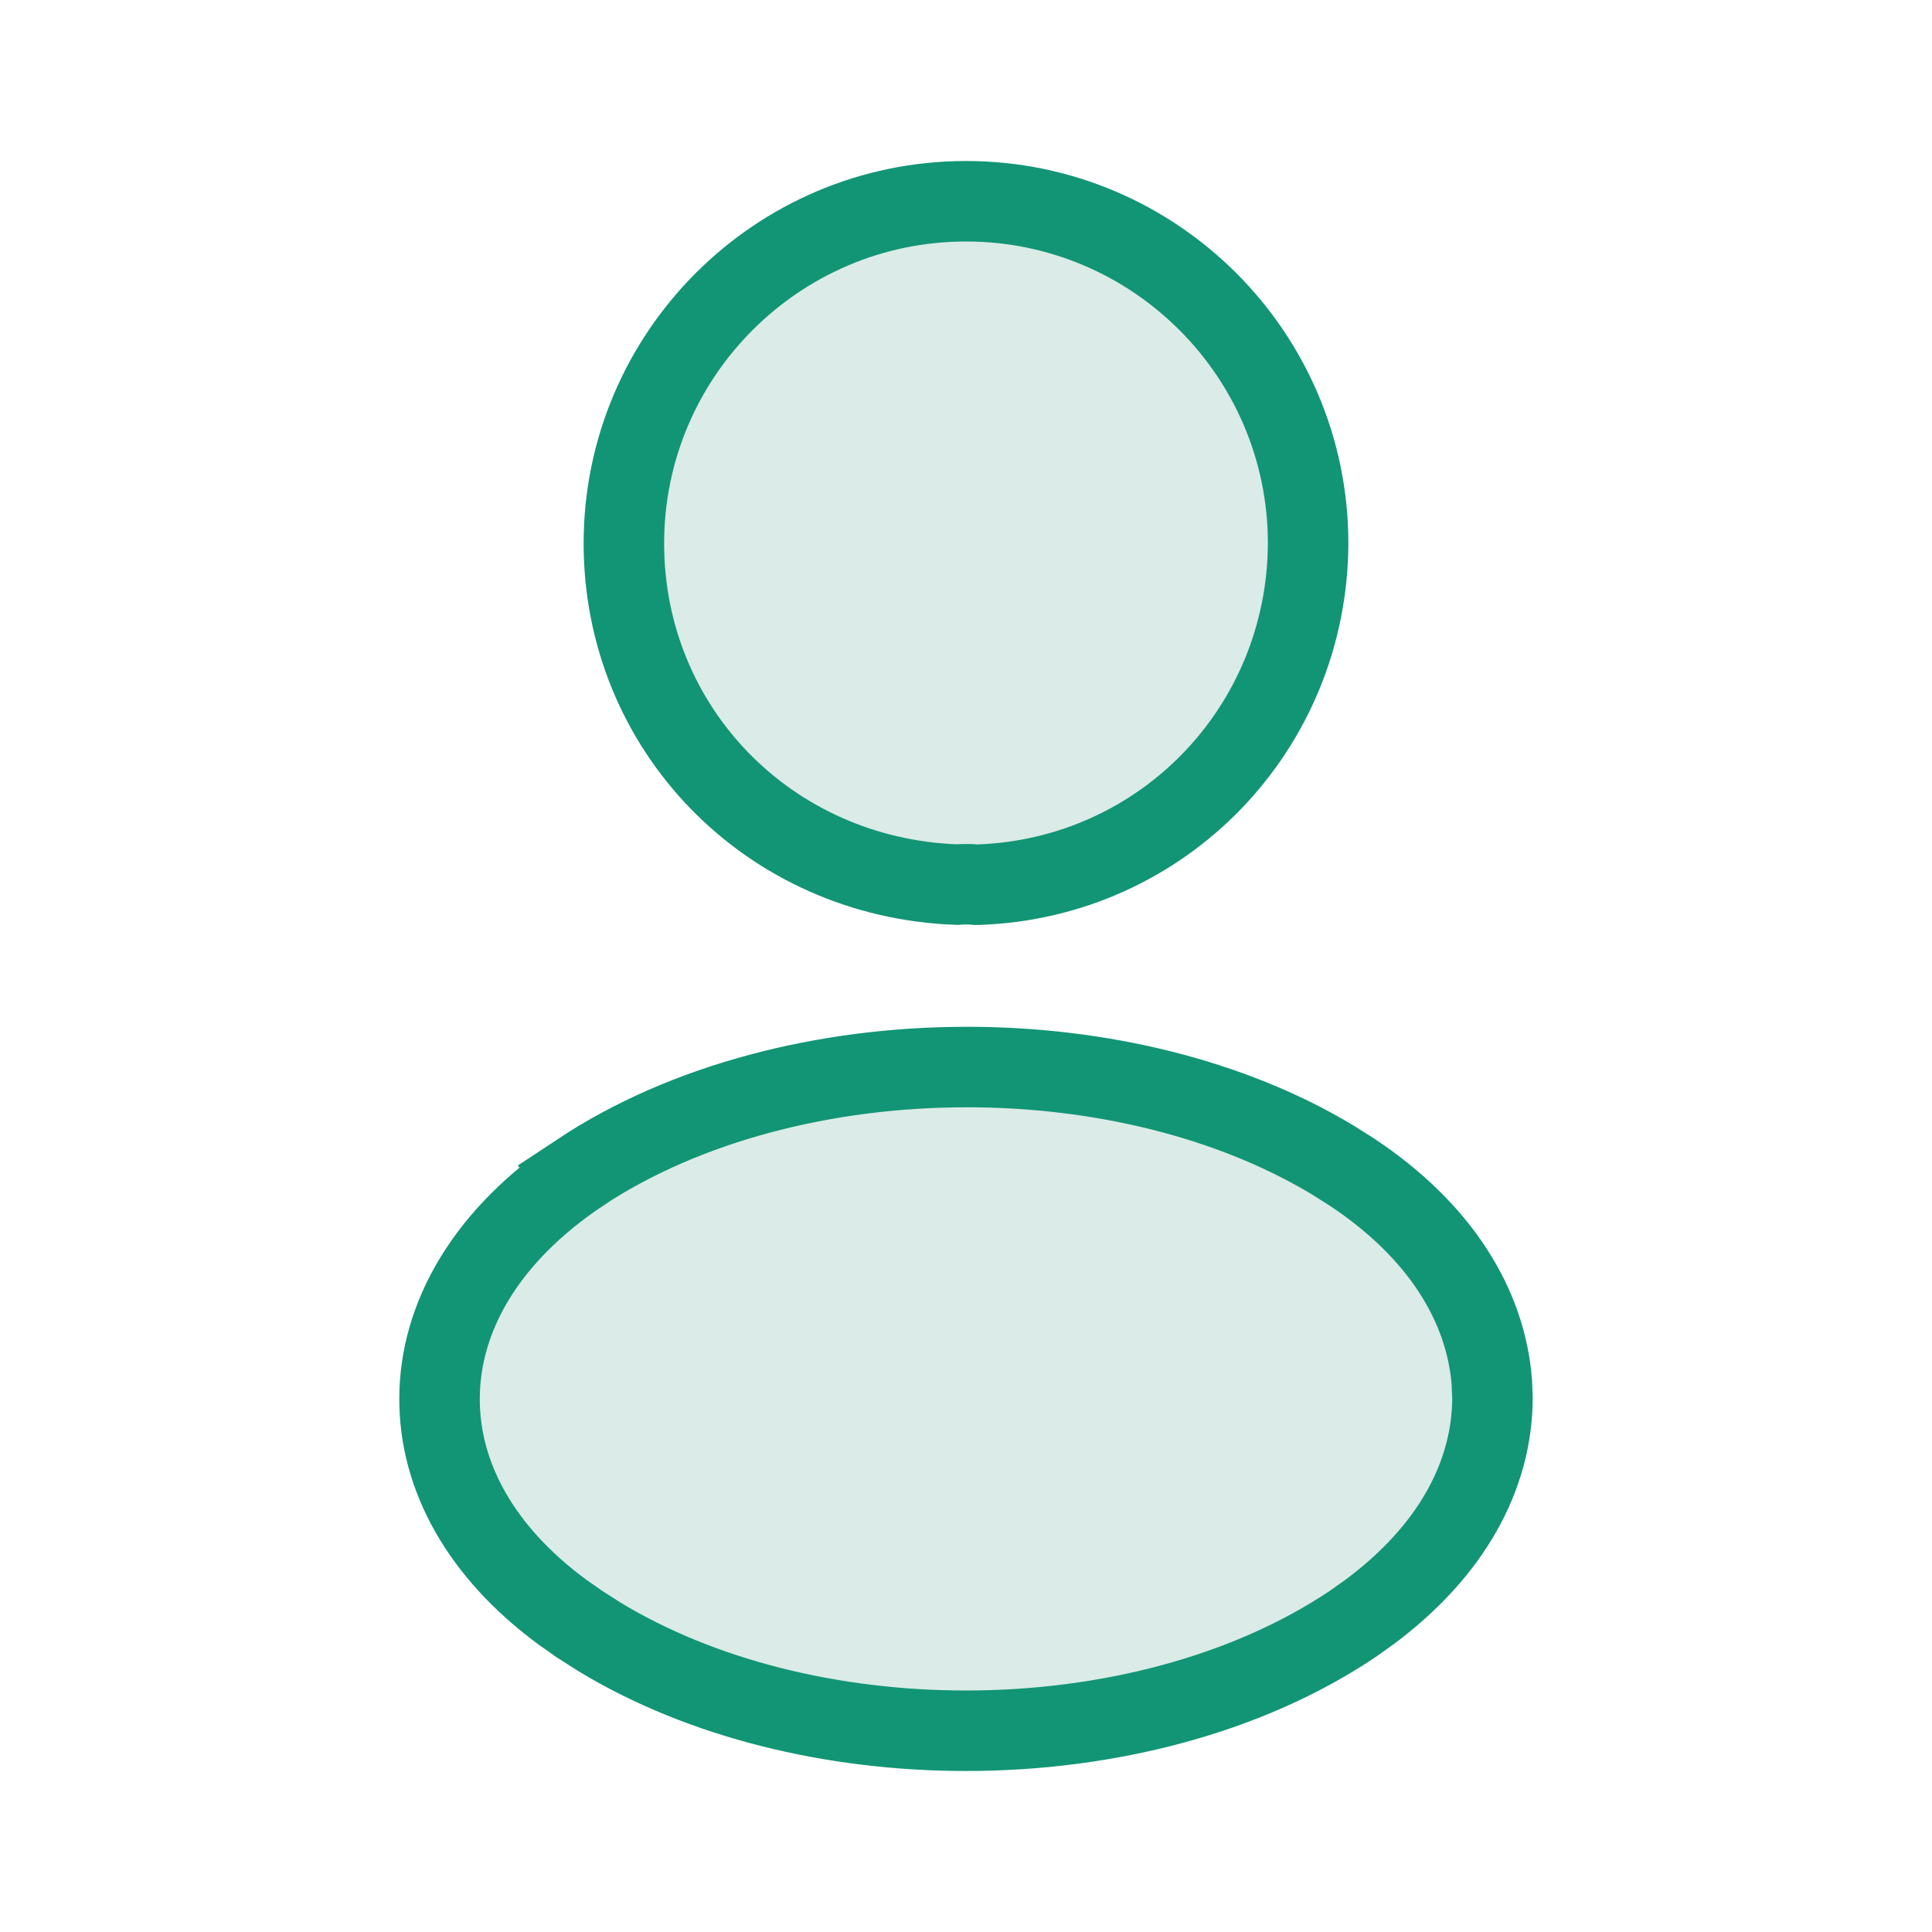 <svg width="24" height="24" viewBox="0 0 24 24" fill="none" xmlns="http://www.w3.org/2000/svg">
    <path d="M12 2.5C14.344 2.5 16.25 4.406 16.25 6.75C16.24 9.052 14.442 10.91 12.152 10.99H12.124C12.045 10.982 11.963 10.983 11.887 10.989C9.538 10.903 7.75 9.044 7.75 6.75C7.75 4.406 9.656 2.5 12 2.5Z" fill="#DBEBE7" stroke="#129575"/>
    <path d="M12.013 13.255C13.664 13.255 15.29 13.648 16.555 14.409L16.803 14.566C17.887 15.288 18.458 16.213 18.532 17.172L18.54 17.364C18.538 18.331 18.029 19.269 17.011 20.026L16.801 20.175C15.5 21.048 13.763 21.5 12 21.5C10.347 21.5 8.717 21.104 7.447 20.334L7.198 20.175L7.197 20.174L6.986 20.026C5.968 19.276 5.46 18.338 5.46 17.38C5.46 16.358 6.039 15.348 7.208 14.566L7.207 14.565C8.514 13.7 10.252 13.255 12.013 13.255Z" fill="#DBEBE7" stroke="#129575"/>
</svg>
